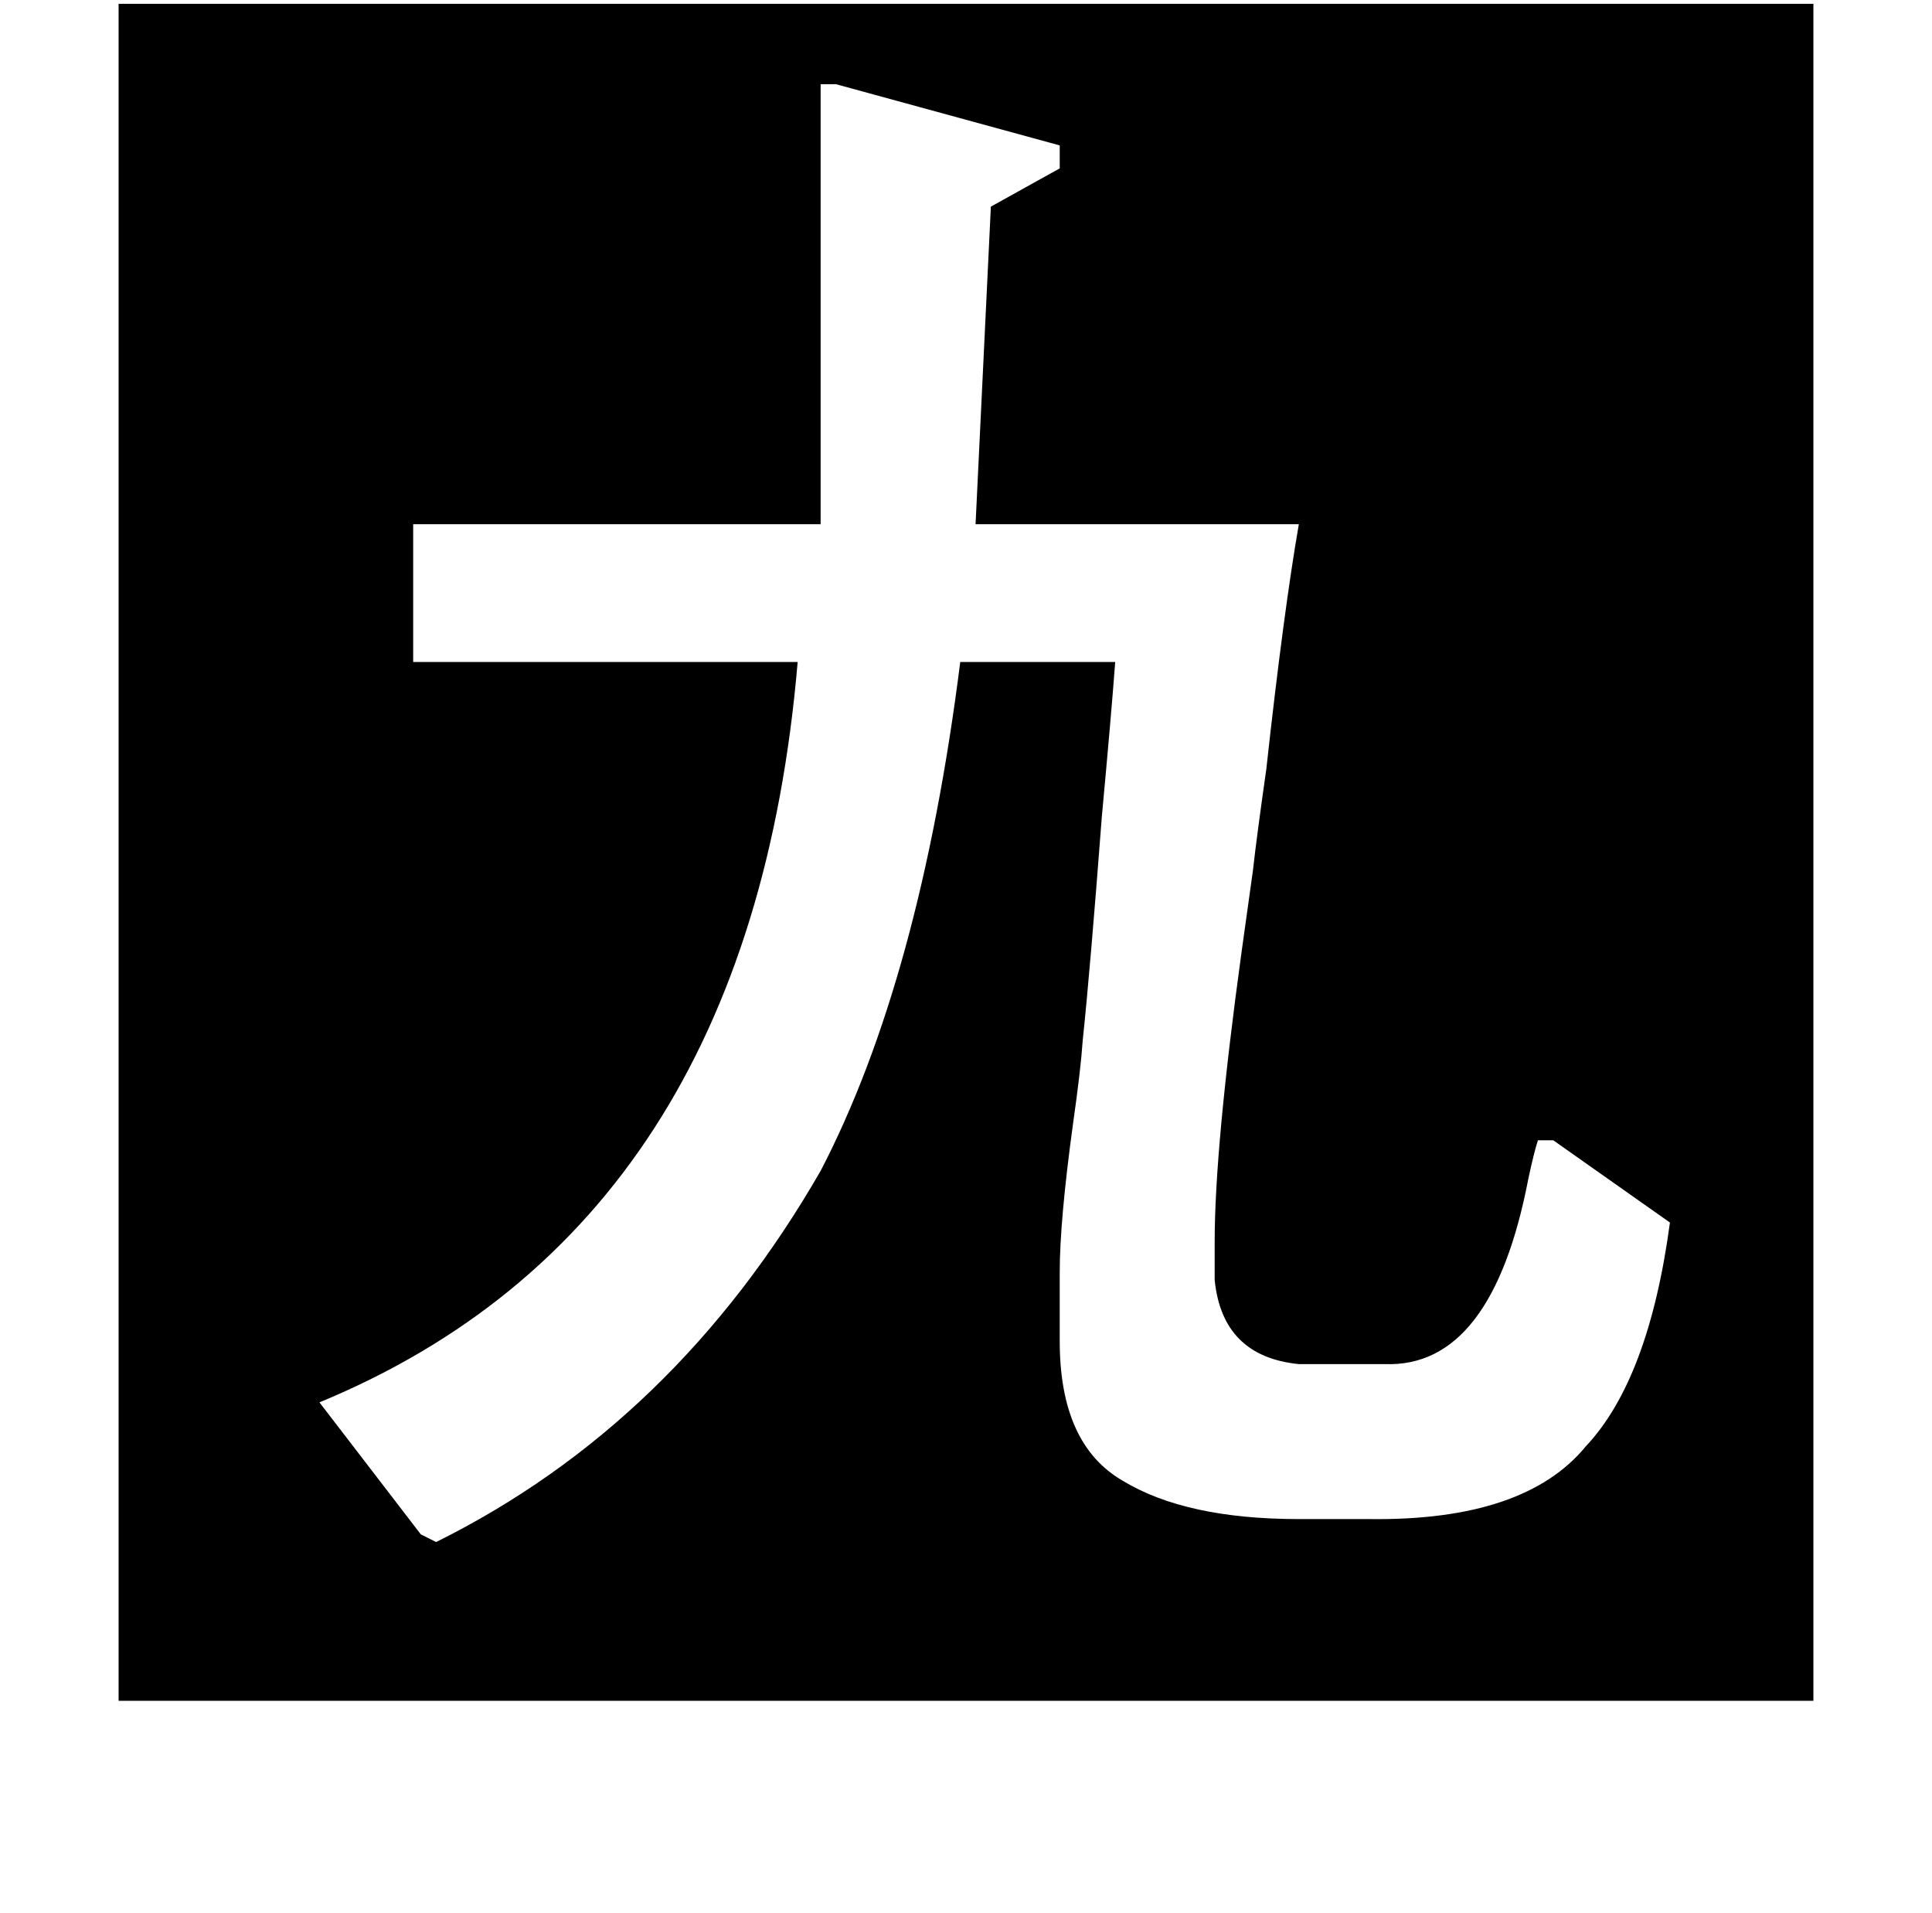 <?xml version="1.0" standalone="no"?>
<!DOCTYPE svg PUBLIC "-//W3C//DTD SVG 1.1//EN" "http://www.w3.org/Graphics/SVG/1.1/DTD/svg11.dtd" >
<svg xmlns="http://www.w3.org/2000/svg" xmlns:xlink="http://www.w3.org/1999/xlink" version="1.1" viewBox="-10 0 1010 1000">
   <path fill="currentColor"
d="M419 44v230h-213v72h201q-25 294 -250 387l53 69l8 4q125 -62 201 -194q52 -100 73 -266h81q-2 27 -7 81q-6 79 -10 117q-1 15 -5 43q-7 51 -7 78v36q0 54 33 73q33 20 92 20h37q81 1 113 -38q33 -35 44 -117l-61 -43h-8q-2 6 -5 20q-19 99 -75 97h-45q-40 -4 -44 -44
v-20q0 -49 14 -151q4 -29 6 -43q2 -18 7 -53q9 -82 17 -128h-169l8 -166l36 -20v-12l-117 -32h-8zM52 2h886v887h-886v-887z" />
</svg>

